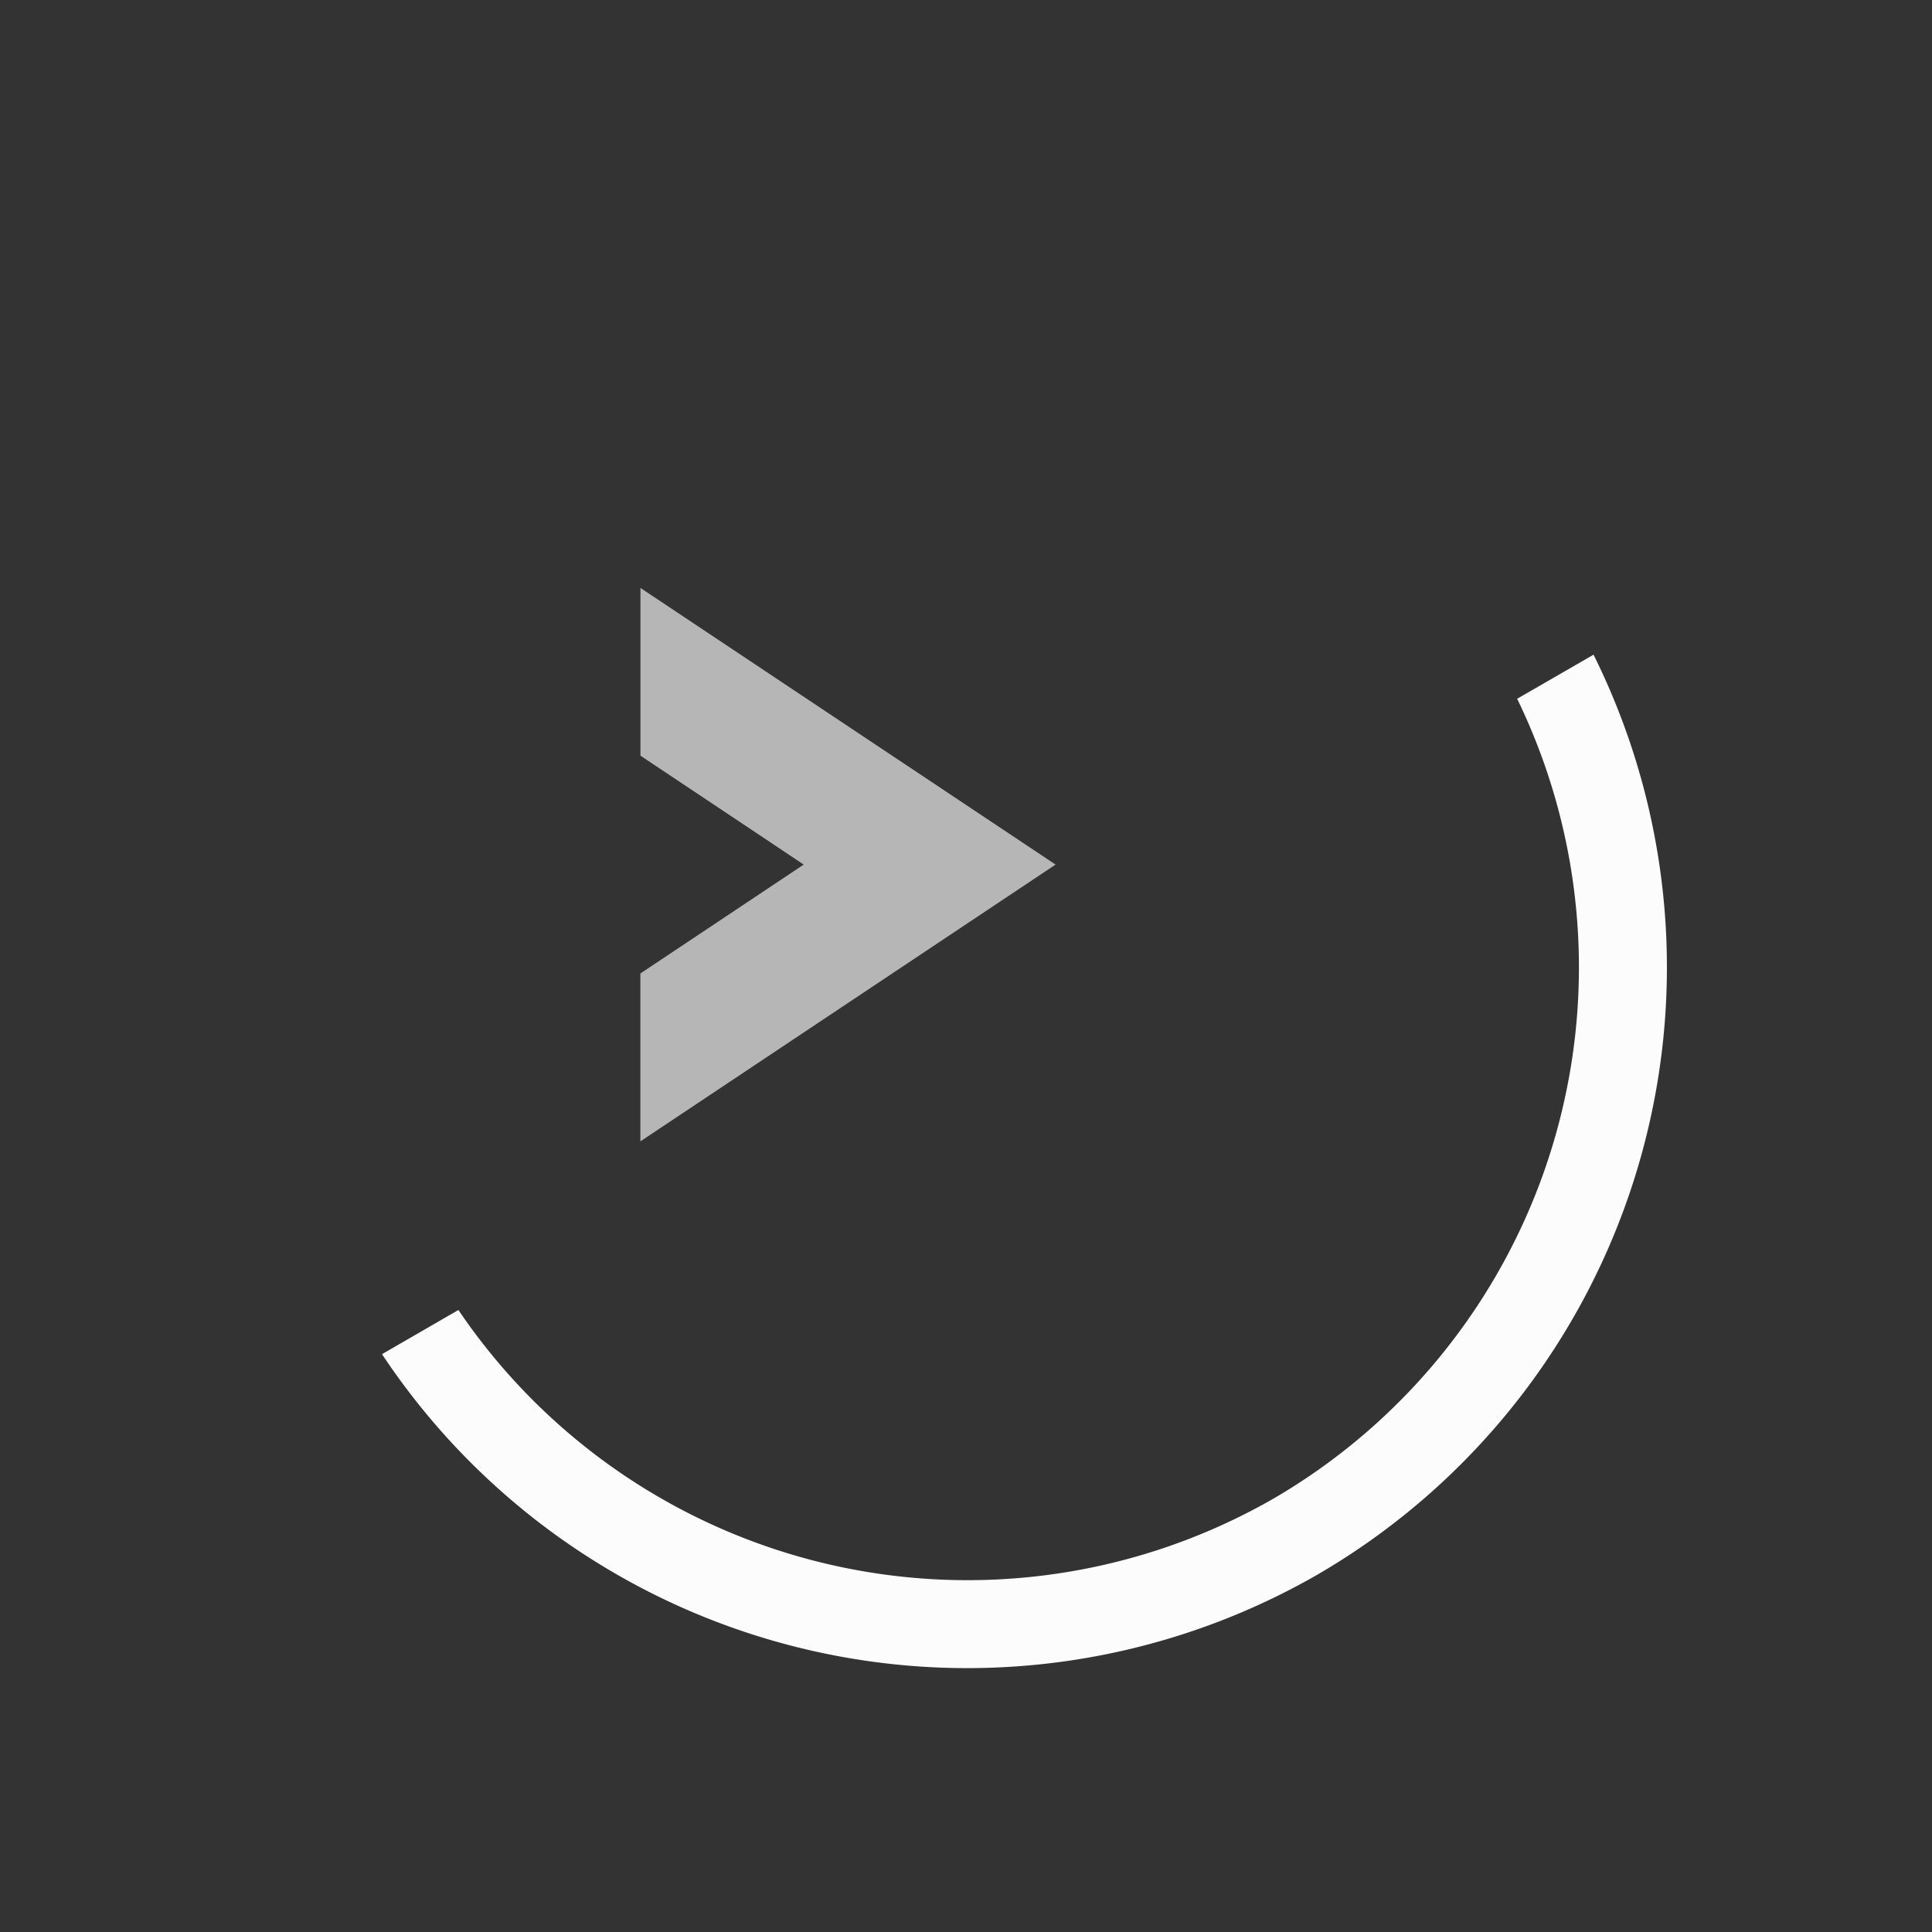 <svg xmlns="http://www.w3.org/2000/svg" width="16" height="16" viewBox="-3 -3 22 22">
<rect x="-3" y="-3" width="22" height="22" fill="#333333" stroke="none"/>
<style id="current-color-scheme" type="text/css">
.ColorScheme-Text{color:#fcfcfc}
</style>
<g class="ColorScheme-Text" style="fill:currentColor">
<path d="m6.152 6.845-1.86 1.24v1.912L9.02 6.845l-4.727-3.15v1.91z" class="ColorScheme-Text" opacity=".65"/>
<path d="M1.35 12.42a8 8 0 0 0 10.648 2.513 8 8 0 0 0 3.148-10.478l-.87.502a7 7 0 0 1-2.778 9.11 7 7 0 0 1-9.278-2.15z"/>
</g>
</svg>
